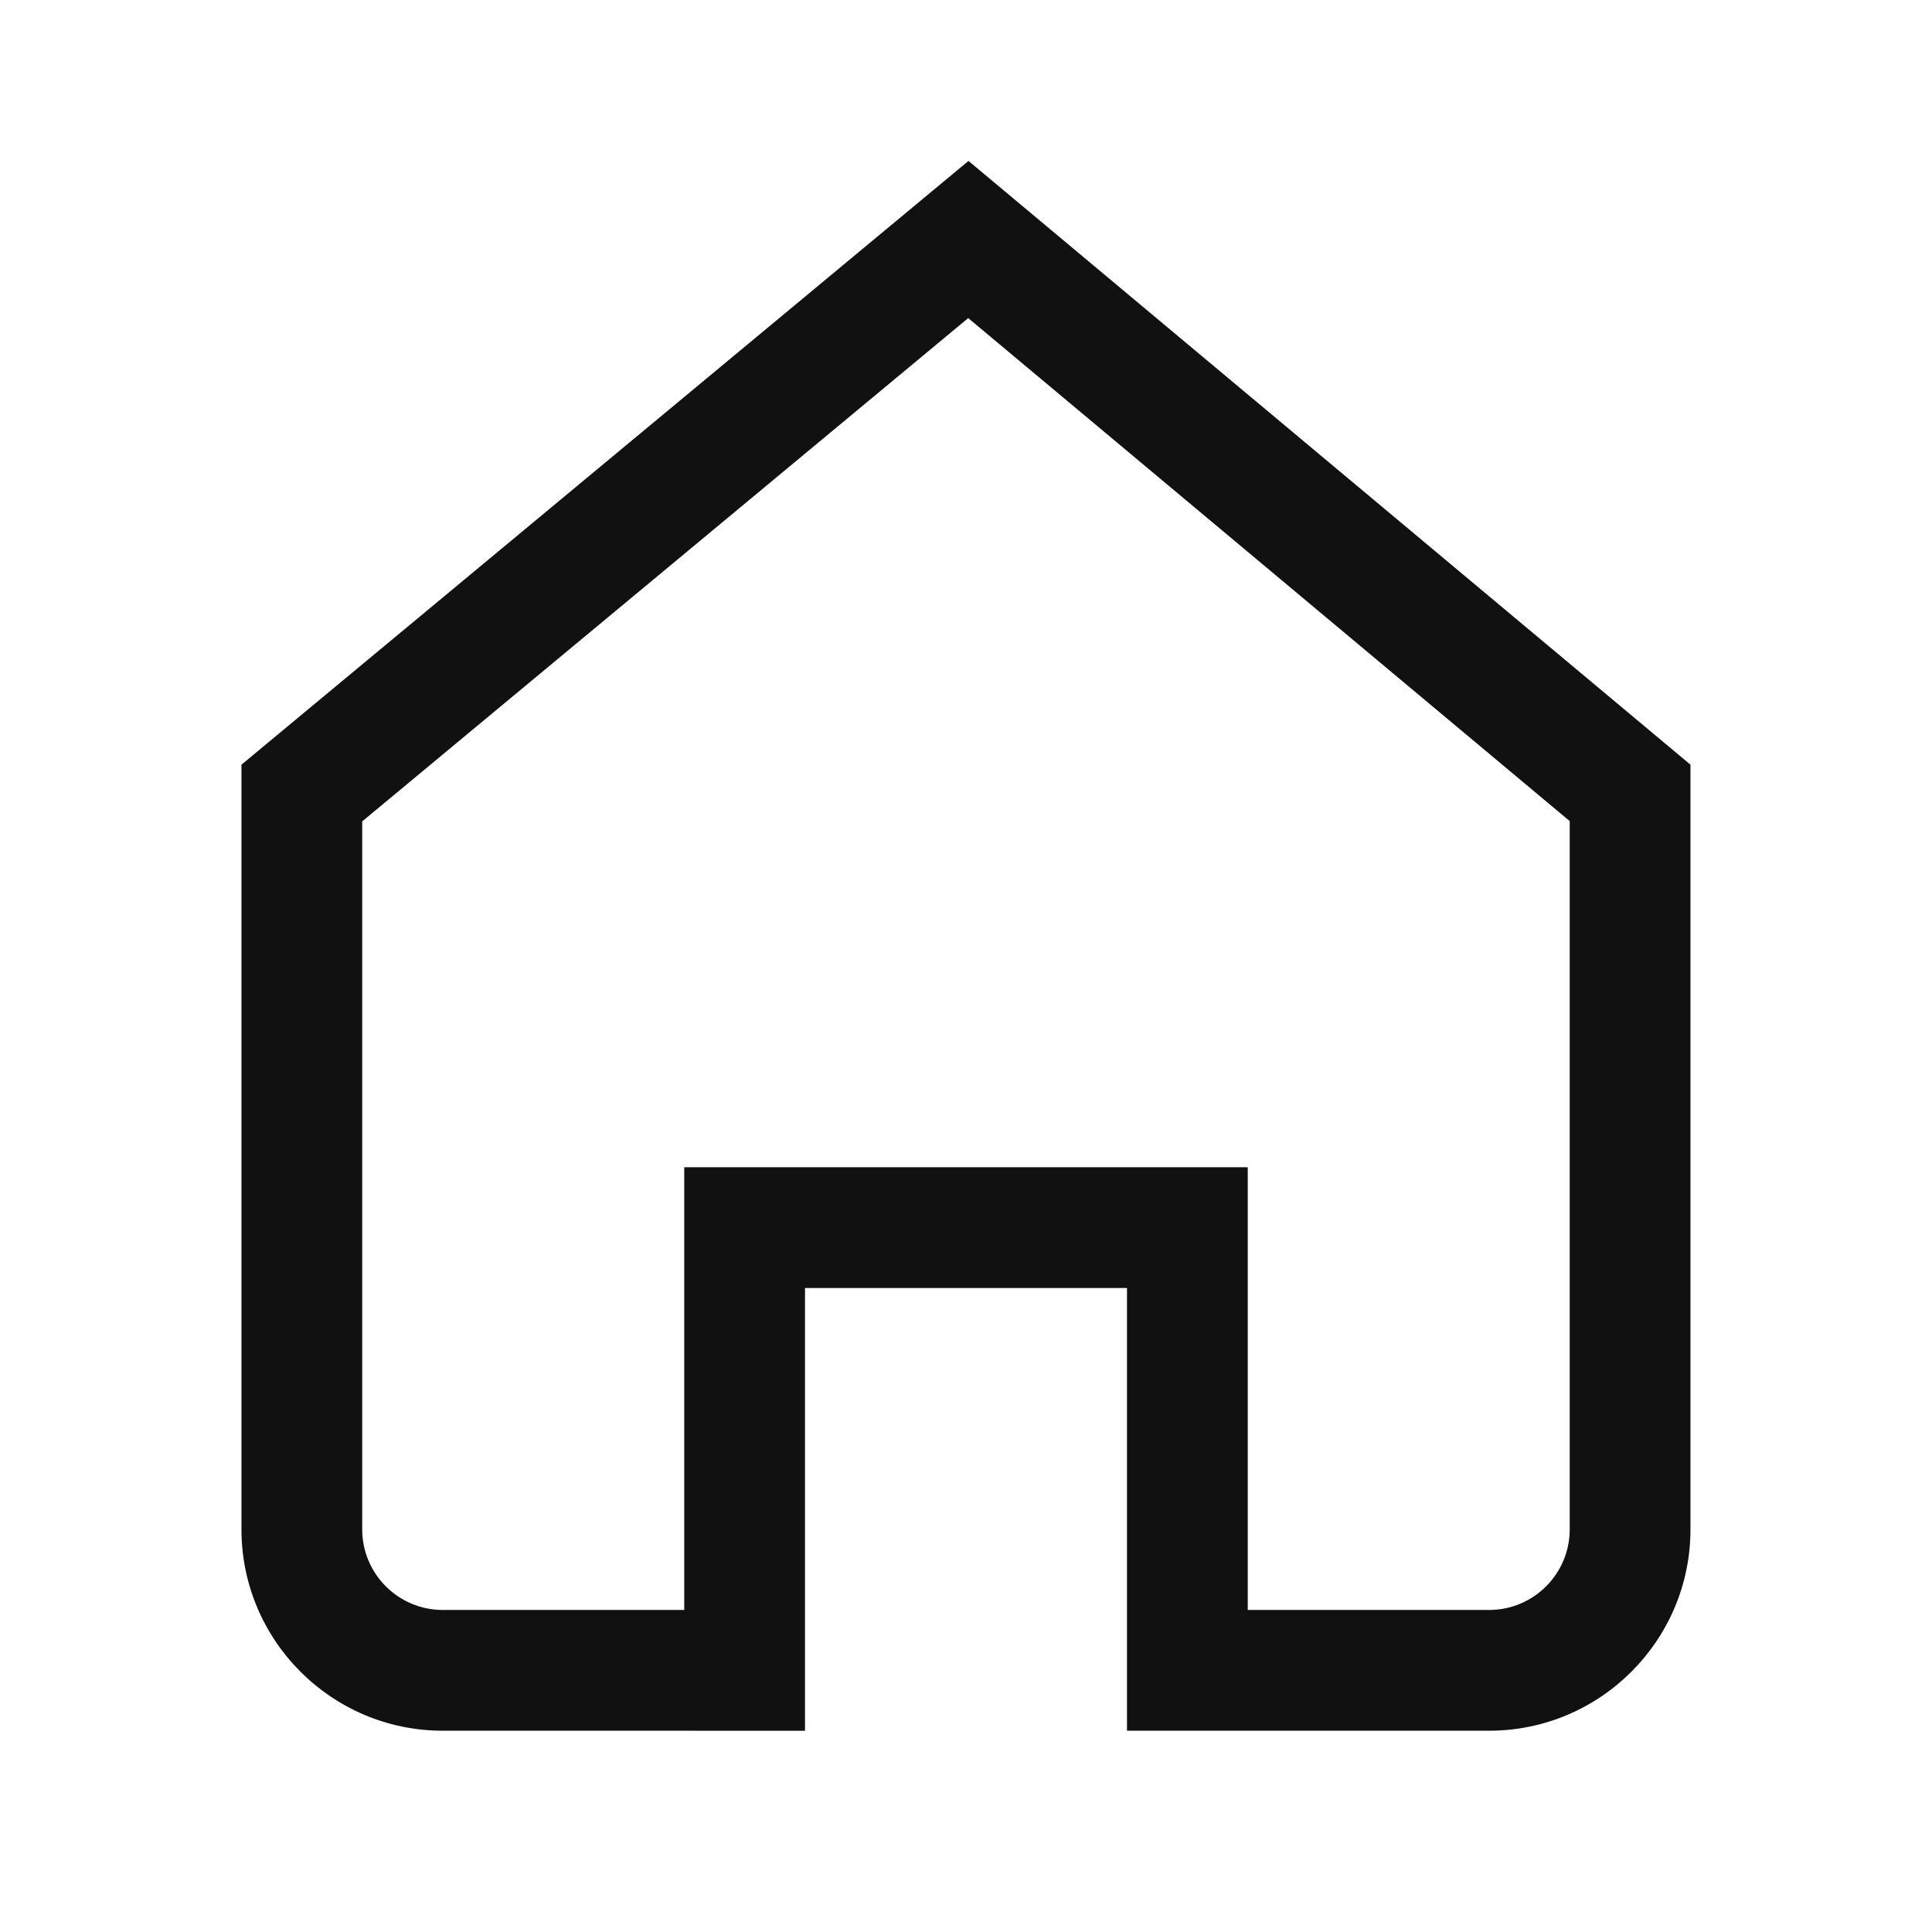 <svg xmlns="http://www.w3.org/2000/svg" width="48" height="48" viewBox="0 0 48 48">
  <g id="ic_menu_home" transform="translate(-1259 -429)">
    <g id="area">
      <rect id="areaOut" width="48" height="48" transform="translate(1259 429)" fill="red" opacity="0"/>
    </g>
    <g id="Rounded_Rectangle_86" data-name="Rounded Rectangle 86" fill="none">
      <path d="M1279,472h-9a5.006,5.006,0,0,1-5-5V448l18.063-15L1301,448v19a5.006,5.006,0,0,1-5,5h-9V461h-8v11Z" stroke="none"/>
      <path d="M 1276 468.999 L 1276 458 L 1290 458 L 1290 468.999 L 1295.998 468.999 C 1297.101 468.999 1297.999 468.101 1297.999 466.998 L 1297.999 449.4 L 1283.055 436.903 L 1267.999 449.407 L 1267.999 466.998 C 1267.999 468.101 1268.896 468.999 1269.999 468.999 L 1276 468.999 M 1279 472 L 1269.998 471.999 C 1267.241 471.999 1264.999 469.756 1264.999 466.998 L 1264.999 447.998 L 1283.062 432.998 L 1300.999 447.998 L 1300.999 466.998 C 1300.999 469.756 1298.755 471.999 1295.998 471.999 L 1287 471.999 L 1287 461 L 1279 461 L 1279 472 Z" stroke="none" fill="#111"/>
    </g>
  </g>
</svg>
